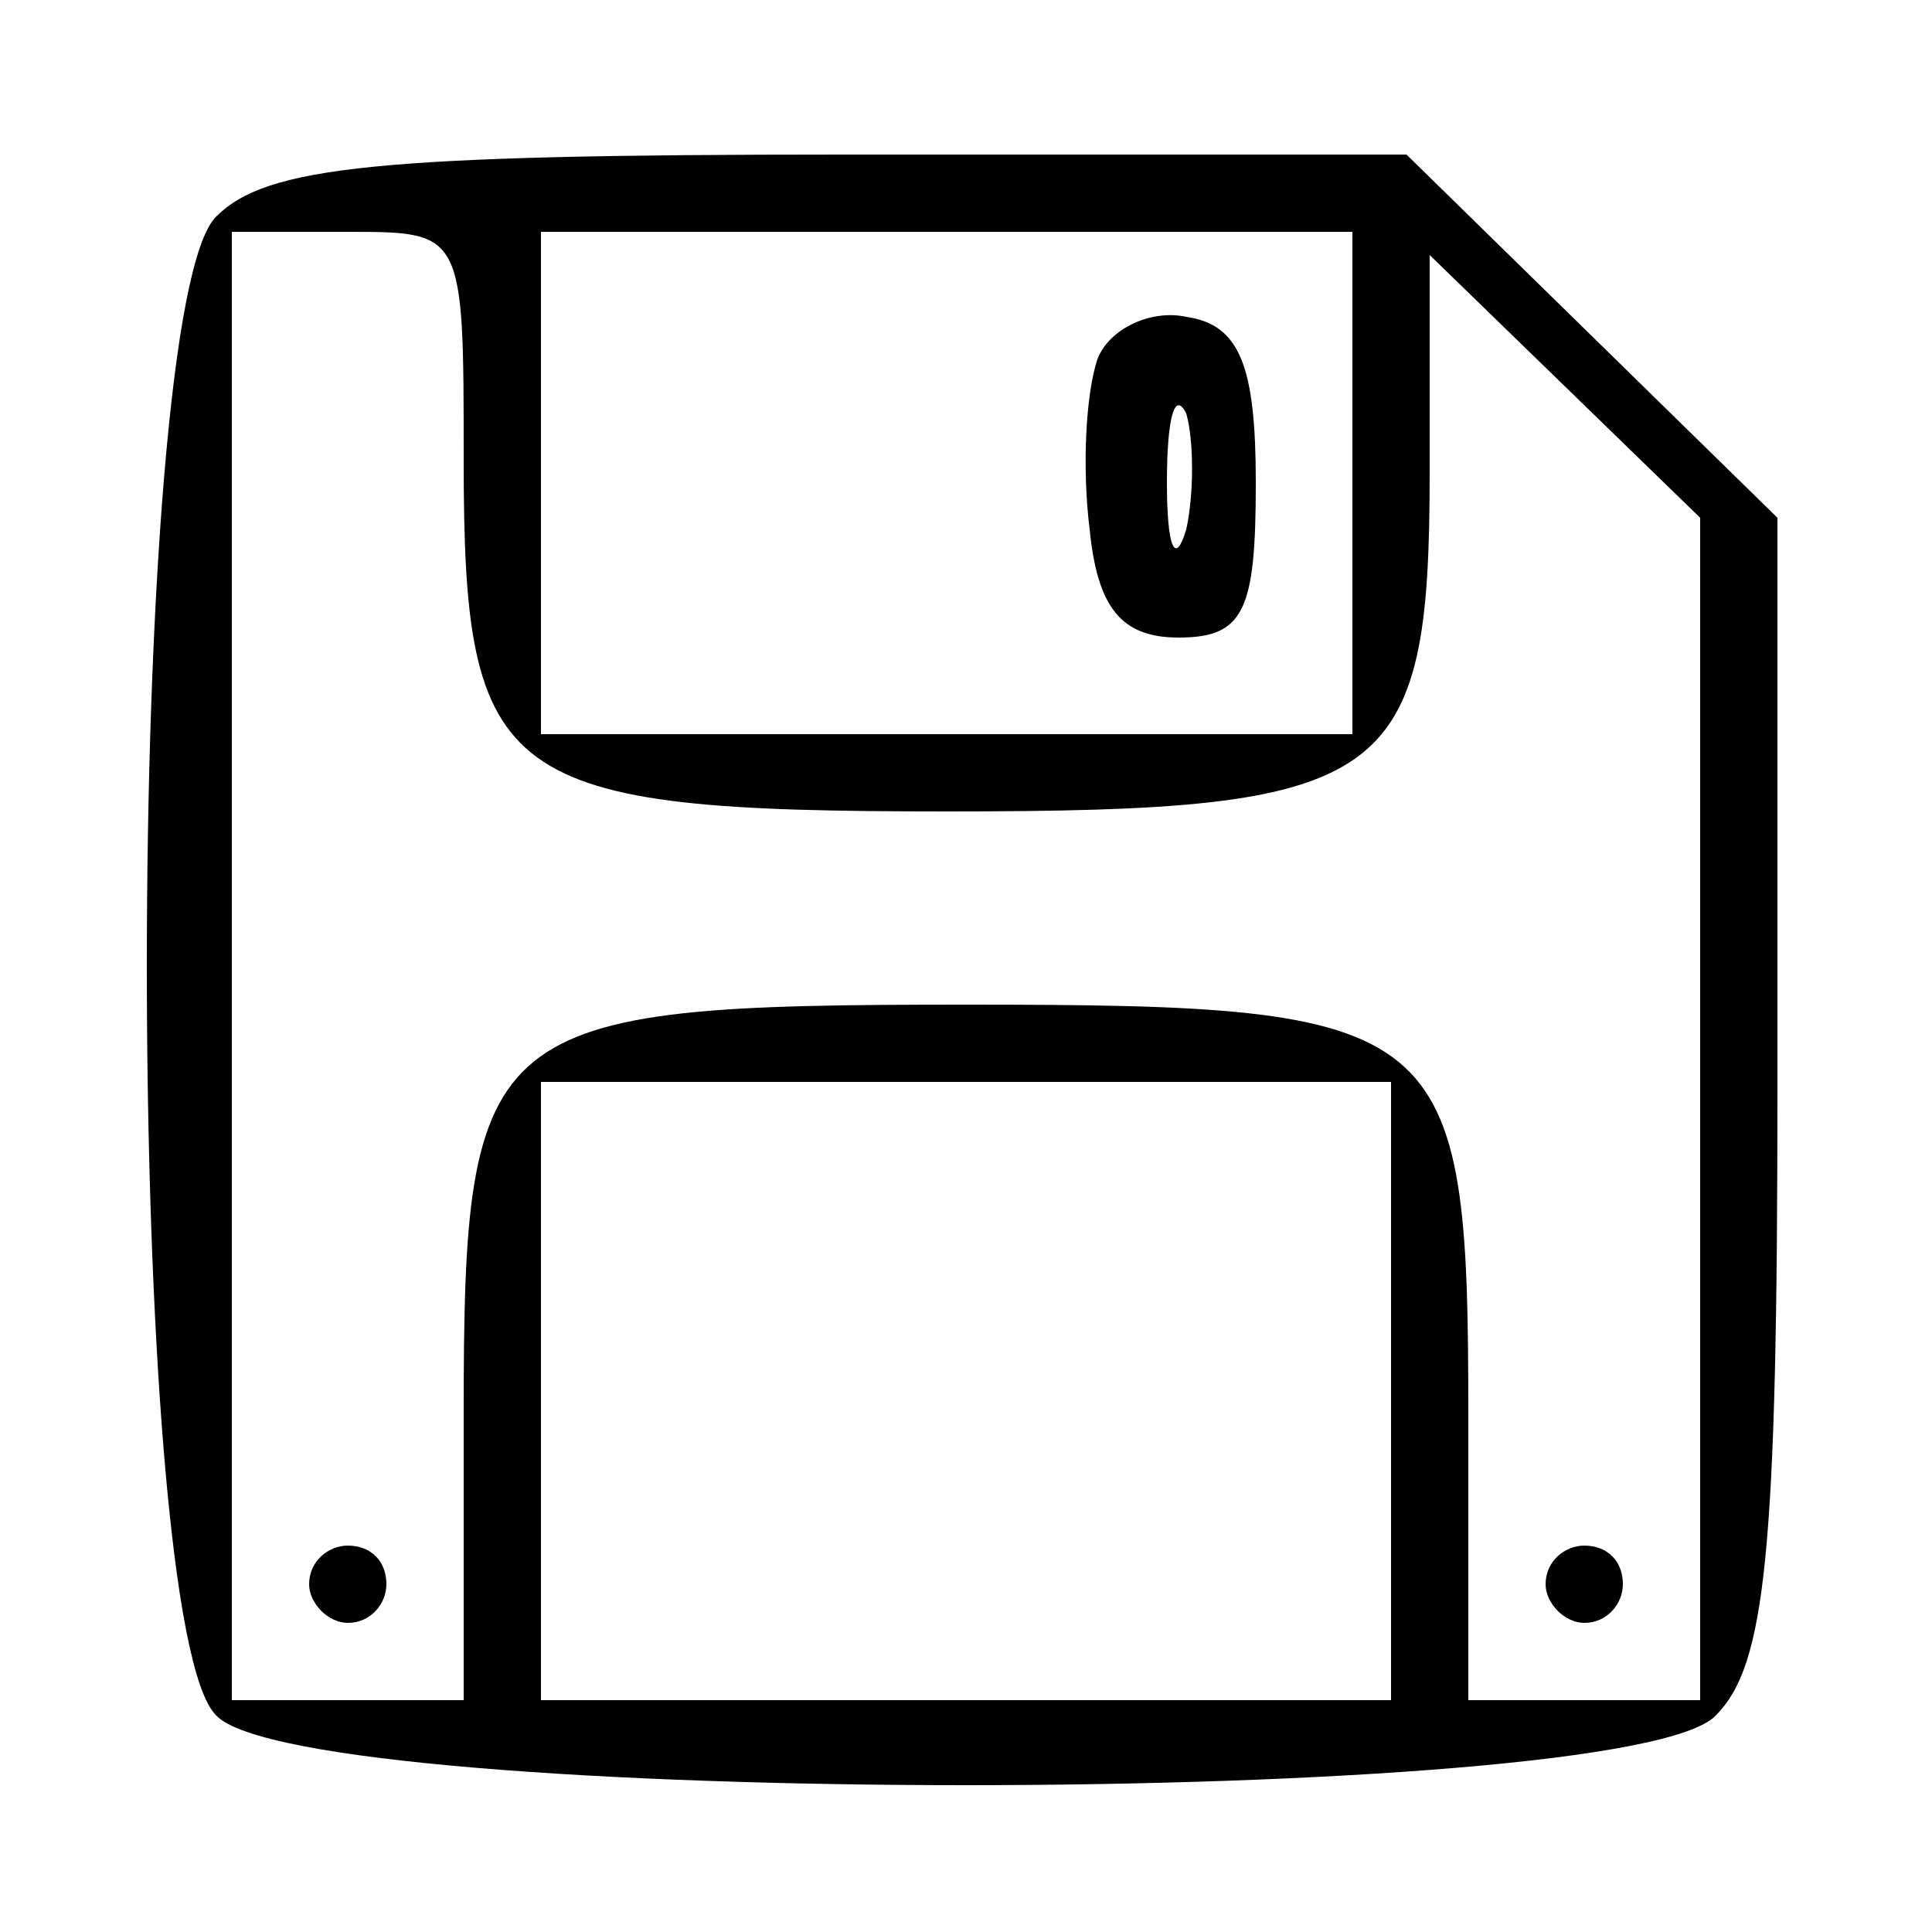 <?xml version="1.0" standalone="no"?>
<!DOCTYPE svg PUBLIC "-//W3C//DTD SVG 20010904//EN"
 "http://www.w3.org/TR/2001/REC-SVG-20010904/DTD/svg10.dtd">
<svg version="1.0" xmlns="http://www.w3.org/2000/svg"
 width="50pt" height="50pt" viewBox="0 0 50 50"
 preserveAspectRatio="xMidYMid meet">

<g transform="translate(0,50) scale(0.1,-0.1)"
fill="#000000" stroke="none">
<path d="M56 444 c-24 -23 -24 -365 0 -388 23 -24 365 -24 388 0 13 13 16 42
16 163 l0 147 -48 47 -48 47 -146 0 c-120 0 -149 -3 -162 -16z m64 -63 c0 -84
9 -91 125 -91 115 0 125 7 125 88 l0 56 35 -34 35 -34 0 -153 0 -153 -30 0
-30 0 0 74 c0 102 -5 106 -130 106 -125 0 -130 -4 -130 -106 l0 -74 -30 0 -30
0 0 190 0 190 30 0 c30 0 30 0 30 -59z m230 -6 l0 -65 -105 0 -105 0 0 65 0
65 105 0 105 0 0 -65z m10 -235 l0 -80 -110 0 -110 0 0 80 0 80 110 0 110 0 0
-80z"/>
<path d="M80 90 c0 -5 5 -10 10 -10 6 0 10 5 10 10 0 6 -4 10 -10 10 -5 0 -10
-4 -10 -10z"/>
<path d="M400 90 c0 -5 5 -10 10 -10 6 0 10 5 10 10 0 6 -4 10 -10 10 -5 0
-10 -4 -10 -10z"/>
<path d="M284 407 c-3 -9 -4 -28 -2 -44 2 -20 8 -28 23 -28 17 0 20 7 20 40 0
30 -4 41 -18 43 -9 2 -20 -3 -23 -11z m23 -44 c-3 -10 -5 -4 -5 12 0 17 2 24
5 18 2 -7 2 -21 0 -30z"/>
</g>
</svg>
